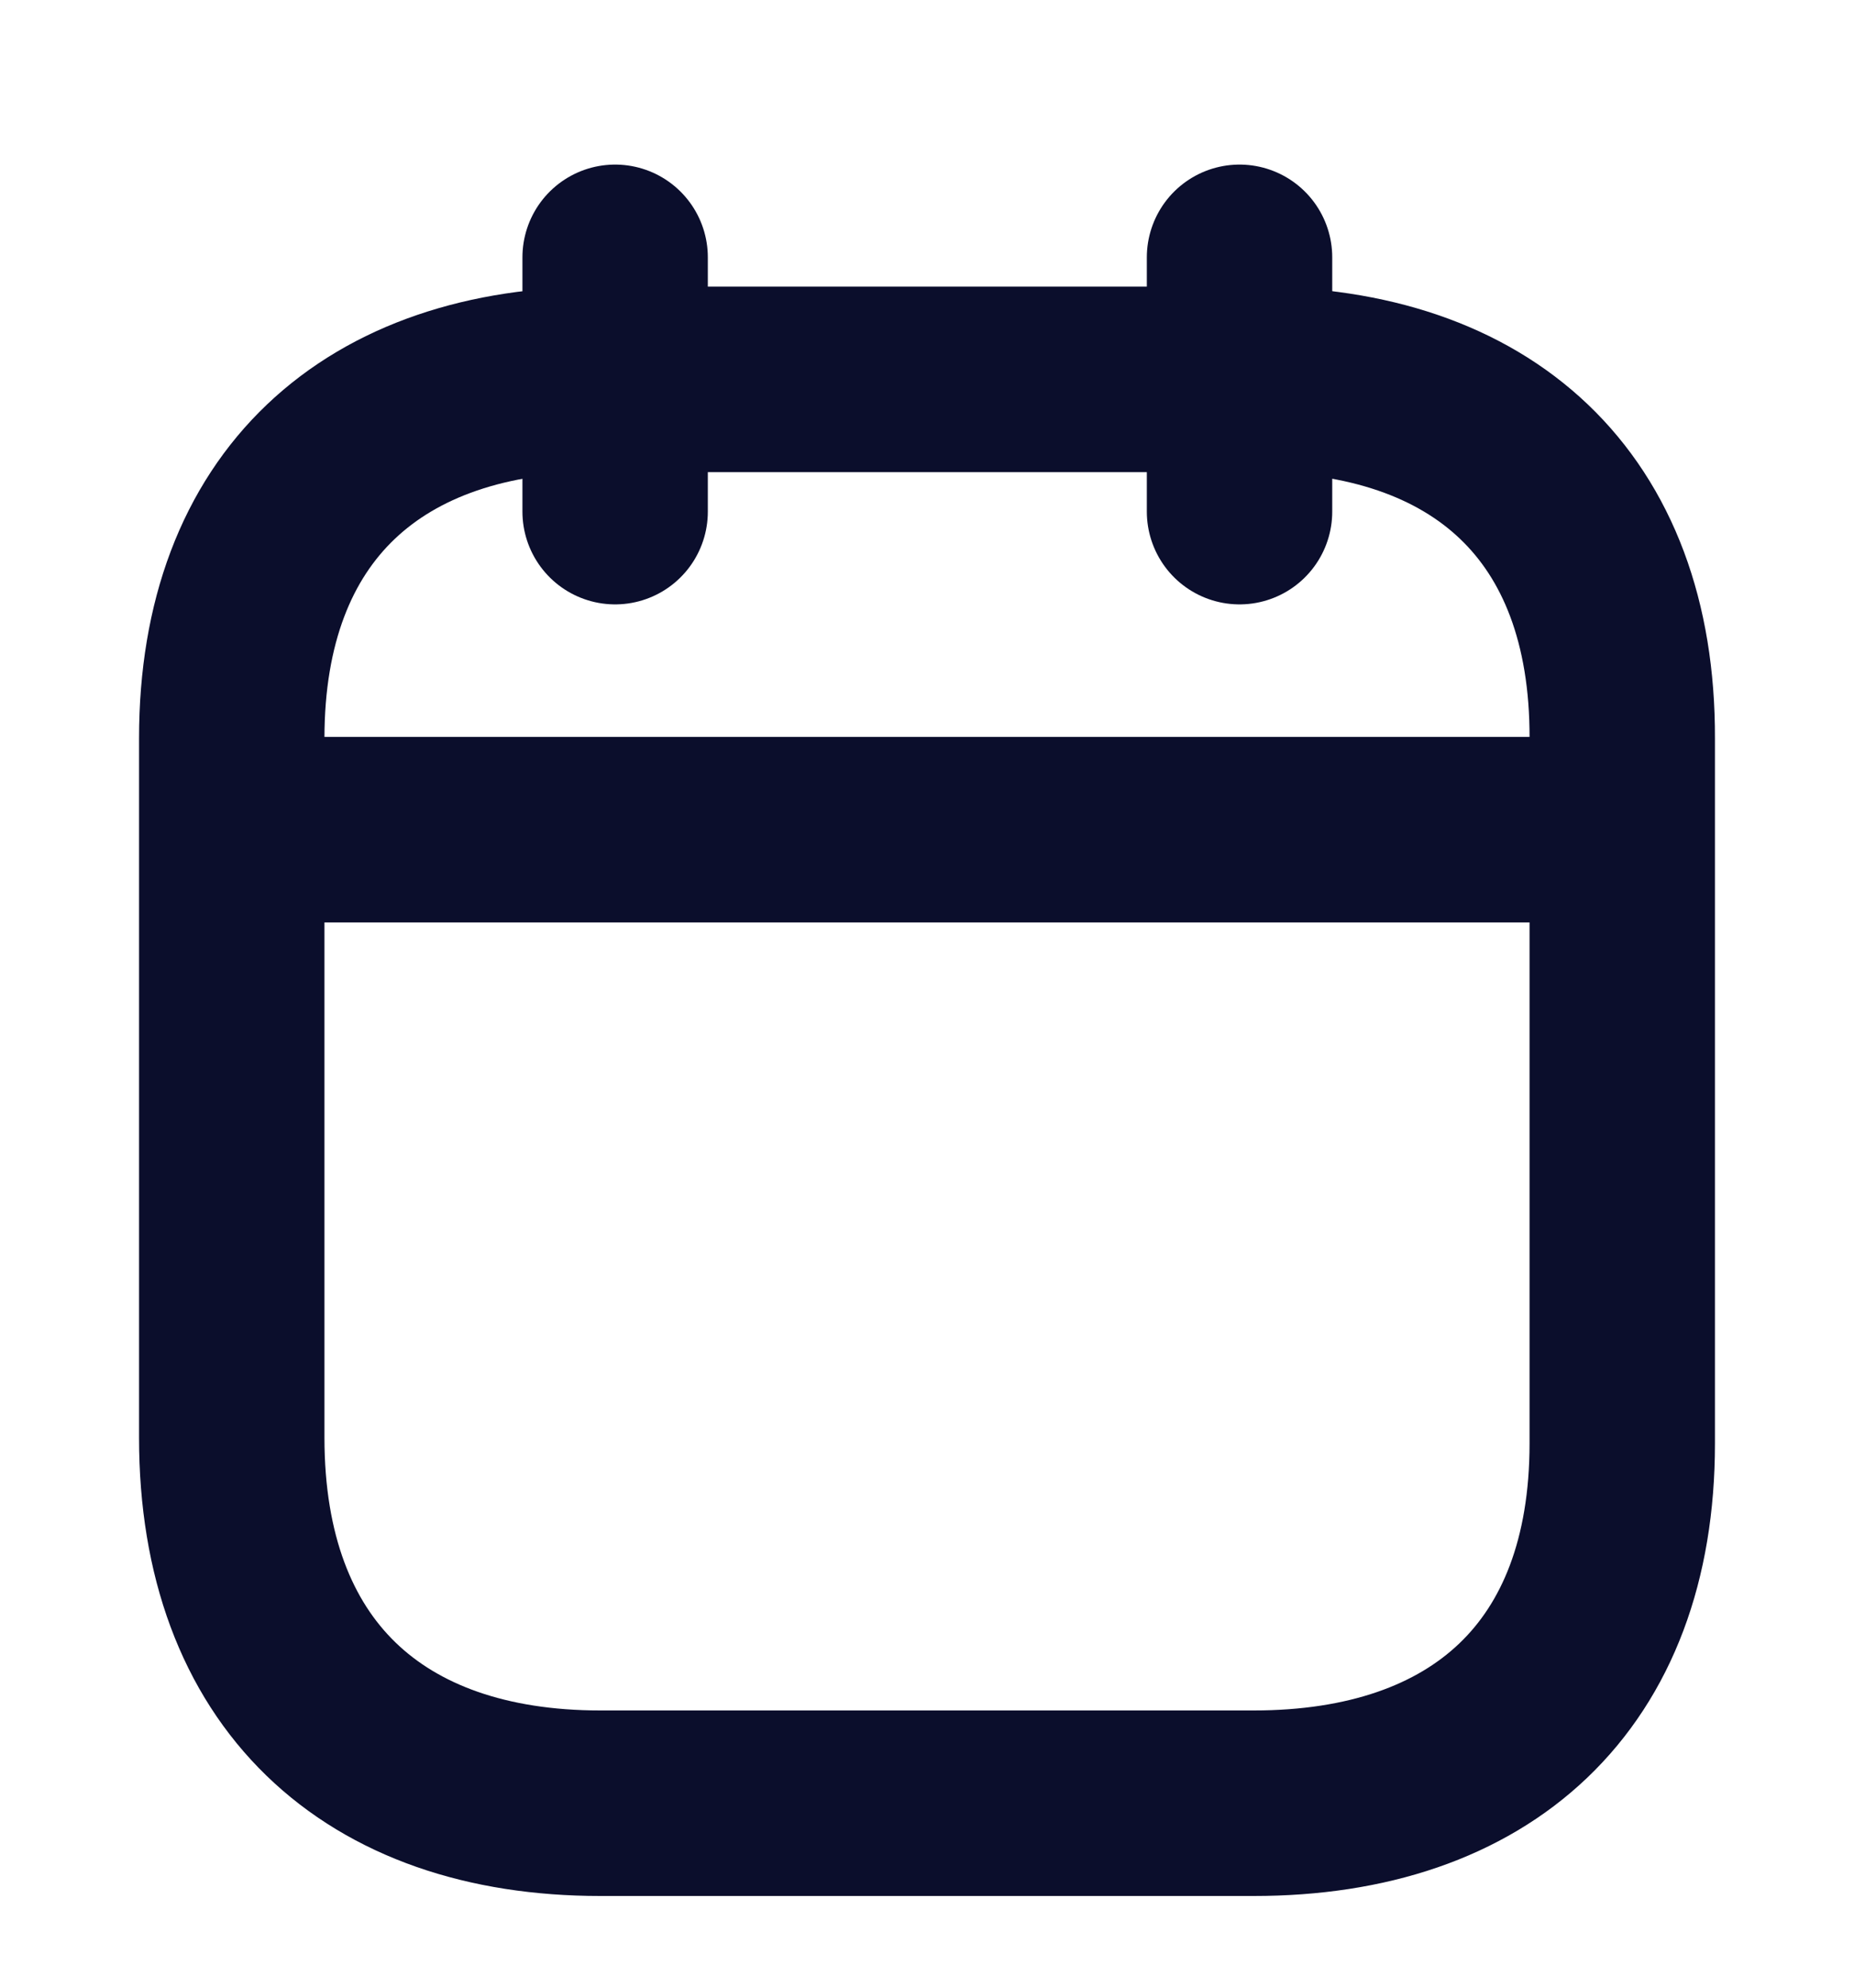 <svg width="14" height="15" viewBox="0 0 14 15" fill="none" xmlns="http://www.w3.org/2000/svg">
<g clip-path="url(#clip0_14478_3347)">
<path d="M1.805 6.261H12.202" stroke="#0B0E2C" stroke-width="1.4" stroke-linecap="round" stroke-linejoin="round"/>
<path d="M9.36 1.942V3.861" stroke="#0B0E2C" stroke-width="1.4" stroke-linecap="round" stroke-linejoin="round"/>
<path d="M4.645 1.942V3.861" stroke="#0B0E2C" stroke-width="1.4" stroke-linecap="round" stroke-linejoin="round"/>
<path fill-rule="evenodd" clip-rule="evenodd" d="M9.472 2.863H4.533C2.82 2.863 1.75 3.817 1.75 5.571V10.85C1.75 12.632 2.82 13.608 4.533 13.608H9.467C11.185 13.608 12.25 12.648 12.25 10.894V5.571C12.255 3.817 11.191 2.863 9.472 2.863Z" stroke="#0B0E2C" stroke-width="1.4" stroke-linecap="round" stroke-linejoin="round"/>
</g>
<defs>
<clipPath id="clip0_14478_3347">
<rect width="14" height="14" fill="white" transform="translate(0 0.985)"/>
</clipPath>
</defs>
</svg>
